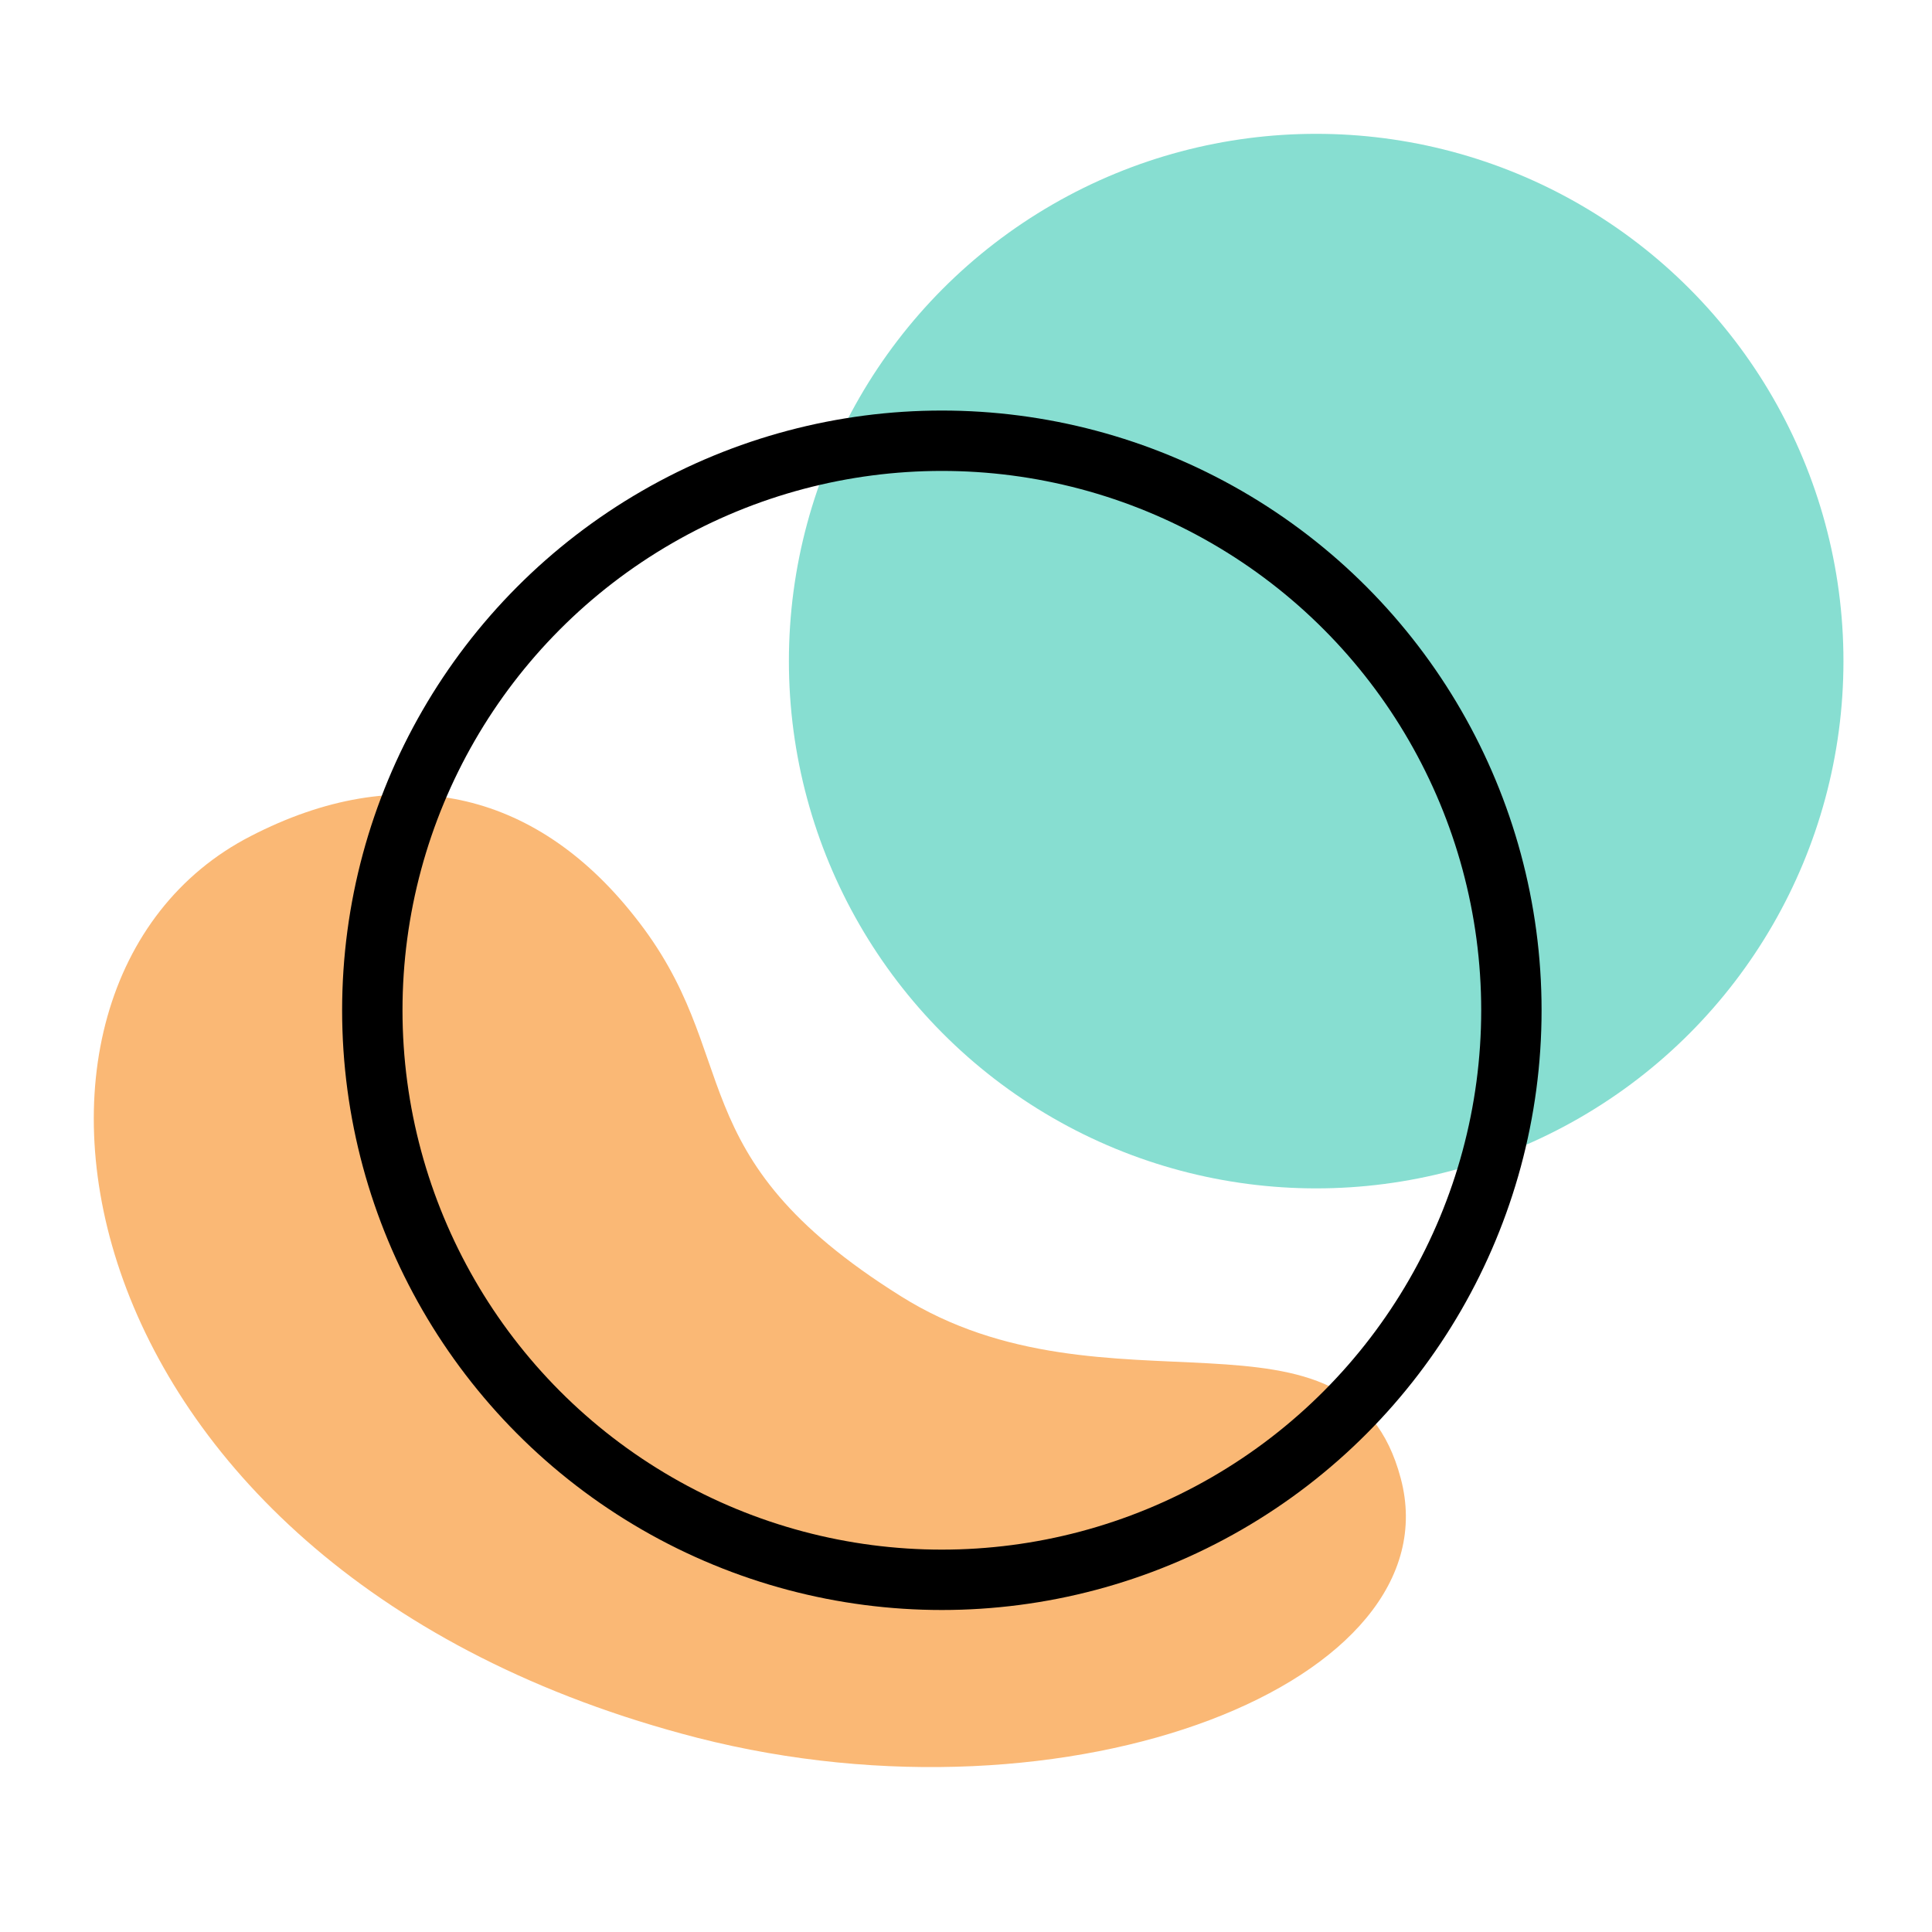 <?xml version="1.0" encoding="UTF-8" standalone="no"?>
<!-- Generator: Adobe Illustrator 22.0.1, SVG Export Plug-In . SVG Version: 6.00 Build 0)  -->

<svg
   xmlns:dc="http://purl.org/dc/elements/1.1/"
   xmlns:cc="http://creativecommons.org/ns#"
   xmlns:rdf="http://www.w3.org/1999/02/22-rdf-syntax-ns#"
   xmlns:svg="http://www.w3.org/2000/svg"
   xmlns="http://www.w3.org/2000/svg"
   xmlns:sodipodi="http://sodipodi.sourceforge.net/DTD/sodipodi-0.dtd"
   xmlns:inkscape="http://www.inkscape.org/namespaces/inkscape"
   version="1.1"
   id="svg2"
   inkscape:export-filename="/home/fbn/SynologyDrive/Privat/Appstract-Icons/upload/firefox_focus.png"
   inkscape:export-xdpi="96"
   inkscape:export-ydpi="96"
   inkscape:version="0.92.4 (5da689c313, 2019-01-14)"
   sodipodi:docname="firefox_beta.svg"
   x="0px"
   y="0px"
   viewBox="0 0 192 192"
   style="enable-background:new 0 0 192 192;"
   xml:space="preserve"><title
   id="title824">firefox_beta</title><defs
   id="defs15" />
<style
   type="text/css"
   id="style2">
	.st0{display:none;}
	.st1{display:inline;}
	.st2{fill:none;stroke:#666666;stroke-width:0.1;stroke-linecap:round;stroke-linejoin:round;}
	.st3{fill:#90E7C0;}
	.st4{fill:#6A86D5;}
	.st5{fill:none;stroke:#000000;stroke-width:6;stroke-linecap:round;stroke-linejoin:round;}
	.st6{fill:none;}
</style>
<sodipodi:namedview
   bordercolor="#666666"
   borderopacity="1.0"
   id="base"
   inkscape:current-layer="svg2"
   inkscape:cx="106.23071"
   inkscape:cy="61.286251"
   inkscape:document-rotation="0"
   inkscape:document-units="px"
   inkscape:pageopacity="0.0"
   inkscape:pageshadow="2"
   inkscape:window-height="1421"
   inkscape:window-maximized="1"
   inkscape:window-width="2498"
   inkscape:window-x="2617"
   inkscape:window-y="-5"
   inkscape:zoom="2.8284272"
   pagecolor="#ffffff"
   showgrid="false"
   showguides="true"
   units="px">
	<inkscape:grid
   id="grid4136"
   type="xygrid" />
</sodipodi:namedview>
<g
   id="layer1"
   transform="translate(0,-860.362)"
   inkscape:groupmode="layer"
   inkscape:label="Layer 1"
   sodipodi:insensitive="true"
   class="st0"
   style="display:none">
	<g
   id="g5381"
   transform="translate(0,860.362)"
   class="st1"
   style="display:inline">
		<rect
   id="rect4140"
   x="4.1"
   y="4.1"
   class="st2"
   width="183.9"
   height="183.9"
   style="display:inline;fill:none;stroke:#666666;stroke-width:0.1;stroke-linecap:round;stroke-linejoin:round" />
	</g>
</g>
<path
   id="path4218"
   inkscape:connector-curvature="0"
   sodipodi:nodetypes="ssssss"
   class="st3"
   d="M139.2,146.9  c5.4,20.2-32.7,35.3-69.9,25.8C5.2,156.2-3.9,97.9,24.9,83.1c14.7-7.6,28.2-4.6,38.1,7.9c11.2,14,4,23.7,26.5,37.8  C110,141.7,134.1,127.7,139.2,146.9z"
   inkscape:label="fox"
   style="fill:#fab875;fill-opacity:1" />
<circle
   id="path4221"
   class="st4"
   cx="130.8"
   cy="65.7"
   r="52.4"
   inkscape:label="planet"
   style="fill:#87ded1;fill-opacity:1" />
<circle
   id="path5697"
   class="st5"
   cx="93.6"
   cy="100.4"
   r="56.6"
   inkscape:label="ring" />
<rect
   x="0"
   y="0"
   class="st6"
   width="192"
   height="192"
   id="rect12" />
</svg>